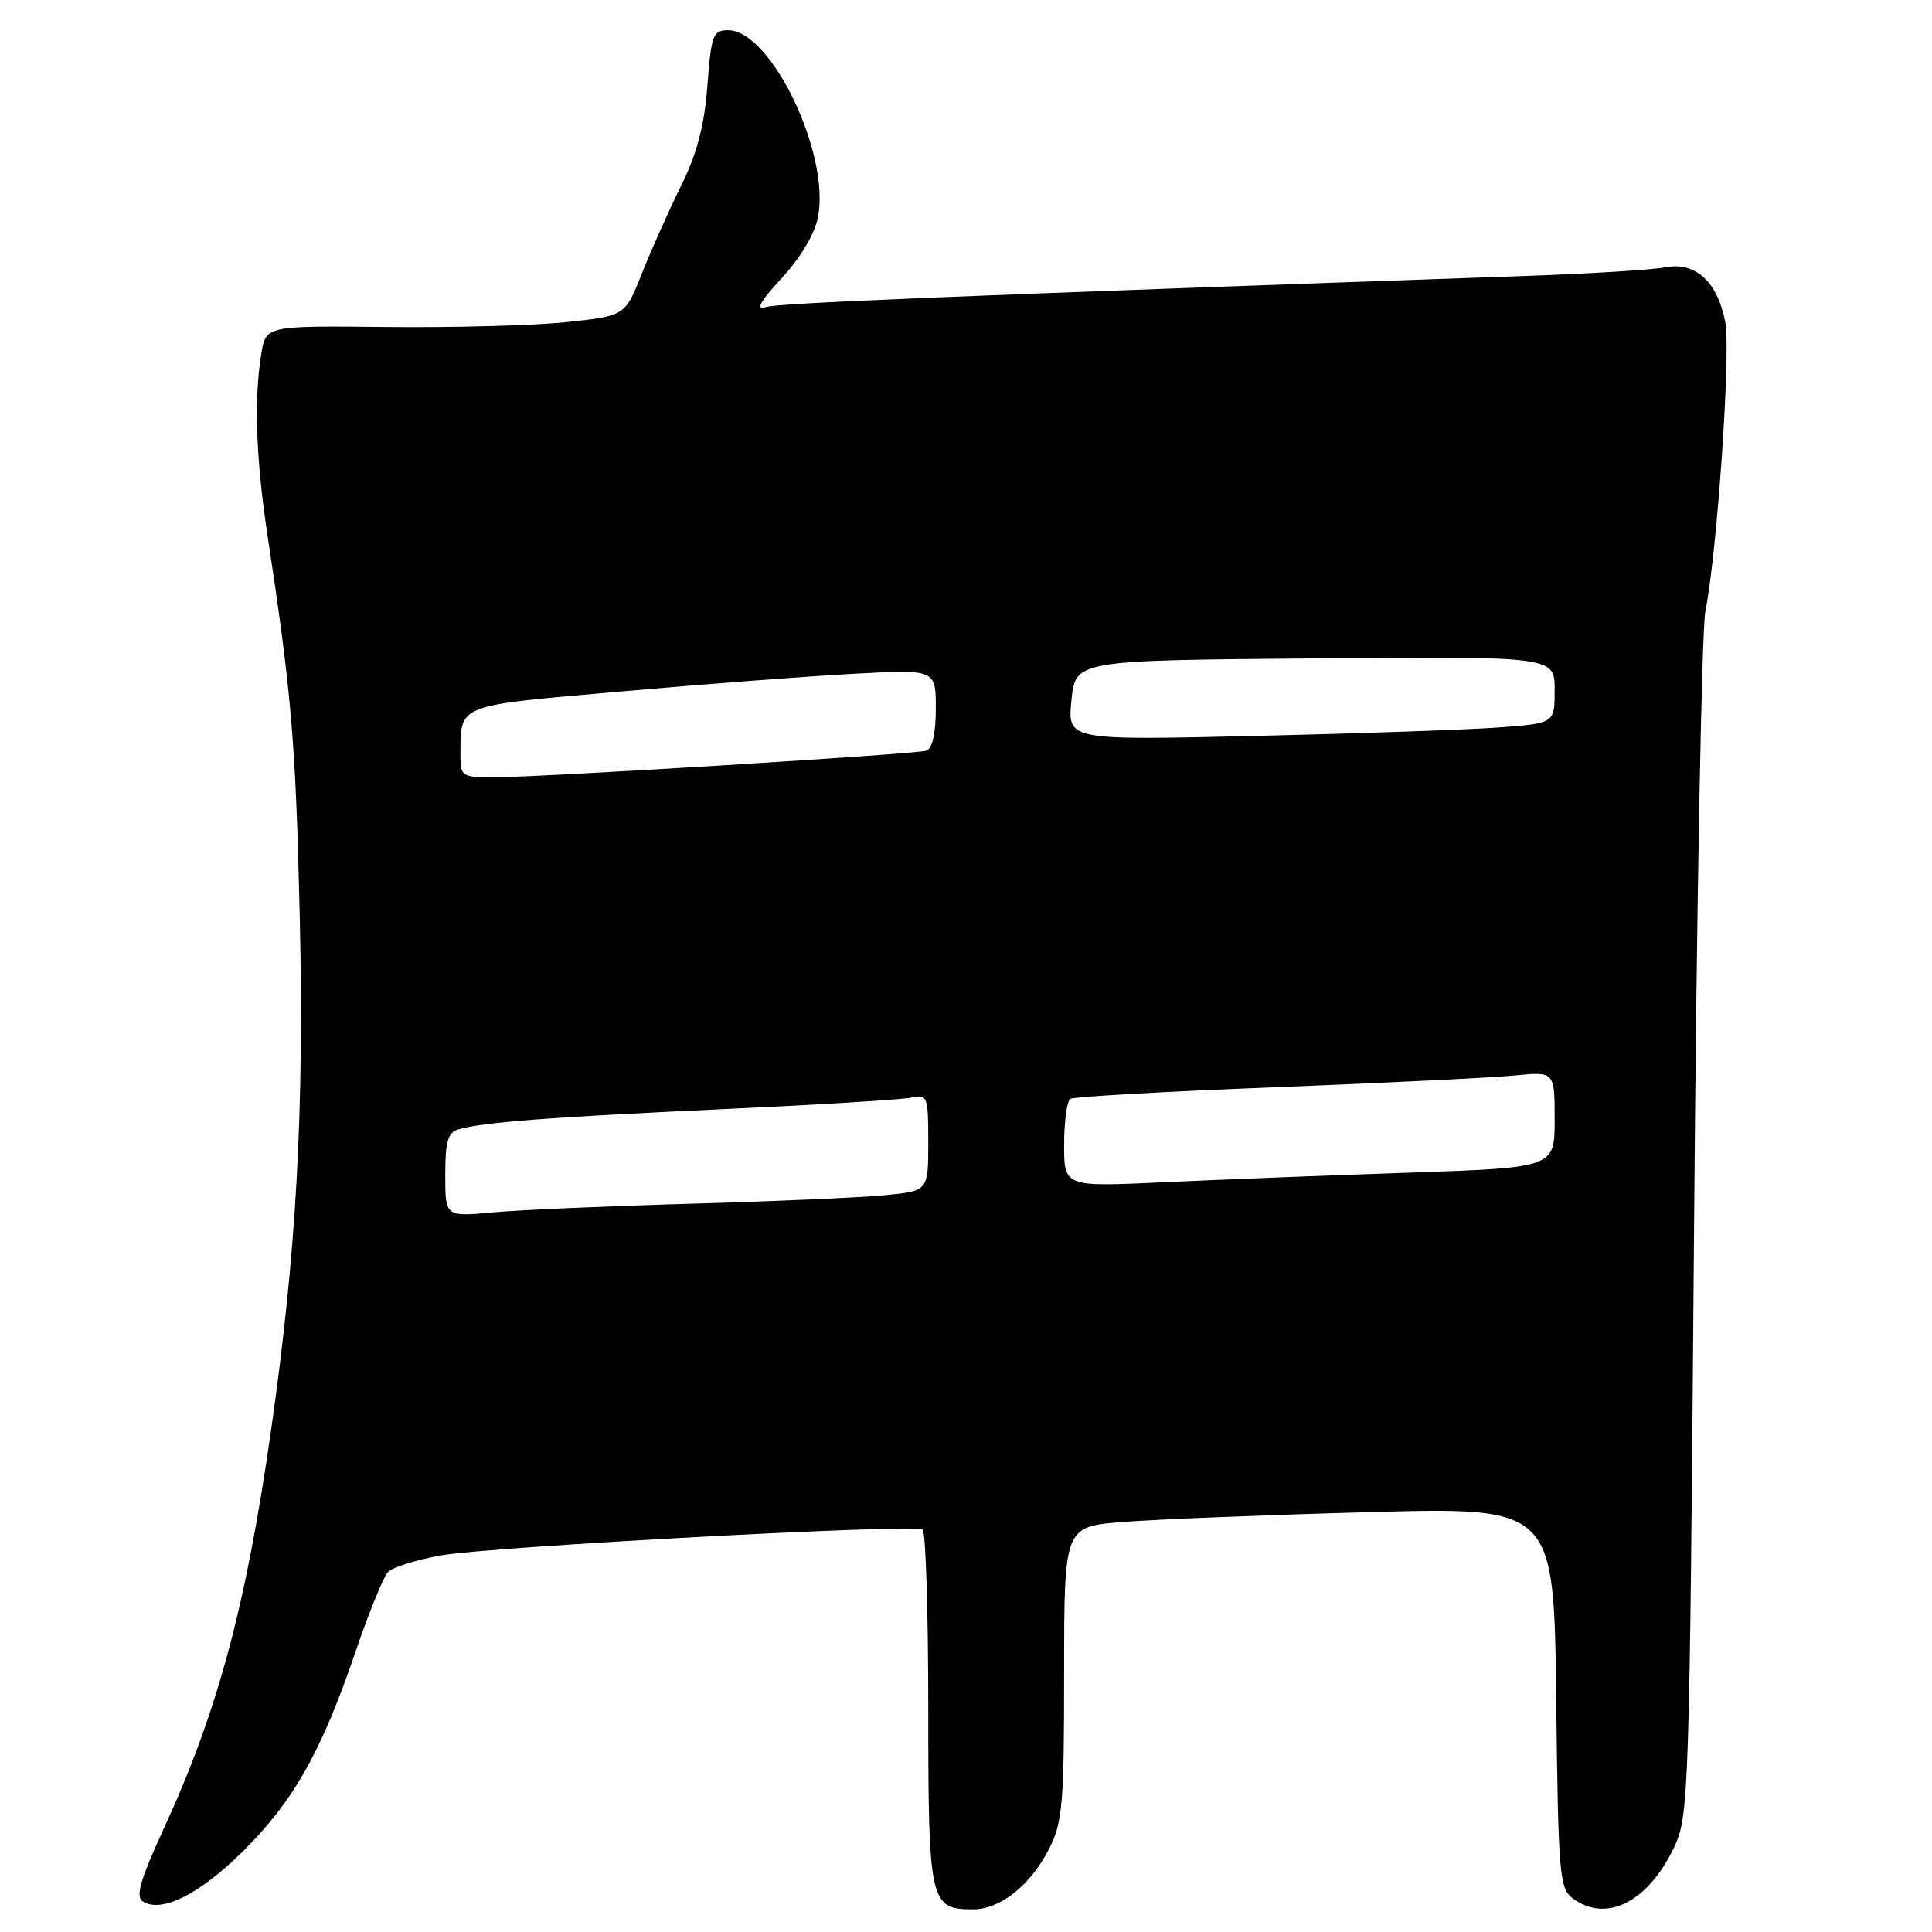 <?xml version="1.0" encoding="UTF-8" standalone="no"?>
<!DOCTYPE svg PUBLIC "-//W3C//DTD SVG 1.1//EN" "http://www.w3.org/Graphics/SVG/1.1/DTD/svg11.dtd" >
<svg xmlns="http://www.w3.org/2000/svg" xmlns:xlink="http://www.w3.org/1999/xlink" version="1.1" viewBox="0 0 256 256">
 <g >
 <path fill="currentColor"
d=" M 32.16 245.34 C 38.86 238.71 42.58 232.14 47.06 219.00 C 48.84 213.78 50.79 208.97 51.40 208.32 C 52.00 207.67 55.20 206.67 58.50 206.09 C 65.08 204.93 121.04 201.92 122.25 202.66 C 122.66 202.91 123.00 213.63 123.00 226.49 C 123.00 252.12 123.20 253.00 128.94 253.00 C 132.55 253.00 136.55 249.81 139.03 244.95 C 140.79 241.49 141.00 239.01 141.00 221.68 C 141.00 202.29 141.00 202.29 148.75 201.67 C 153.01 201.33 167.62 200.74 181.20 200.37 C 205.90 199.69 205.90 199.69 206.20 224.93 C 206.48 248.57 206.62 250.25 208.44 251.58 C 212.89 254.83 218.39 252.02 221.84 244.75 C 223.79 240.64 223.87 237.94 224.47 163.00 C 224.80 120.38 225.48 83.47 225.97 81.00 C 227.54 73.11 229.36 46.64 228.61 42.69 C 227.59 37.33 224.65 34.64 220.65 35.42 C 218.92 35.75 210.75 36.26 202.50 36.55 C 126.83 39.19 103.21 40.15 101.50 40.68 C 100.07 41.11 100.67 40.01 103.61 36.82 C 106.13 34.08 107.98 30.95 108.40 28.69 C 109.98 20.24 102.14 4.00 96.47 4.00 C 94.48 4.00 94.24 4.63 93.73 11.35 C 93.33 16.65 92.36 20.35 90.25 24.60 C 88.65 27.85 86.32 33.05 85.08 36.17 C 82.83 41.85 82.83 41.85 75.17 42.67 C 70.95 43.13 60.24 43.42 51.37 43.33 C 35.24 43.16 35.24 43.16 34.63 46.83 C 33.64 52.82 33.91 60.81 35.45 70.96 C 38.65 92.03 39.19 98.46 39.72 121.55 C 40.31 147.39 39.27 166.00 35.92 189.50 C 32.58 212.89 28.84 226.79 21.69 242.33 C 18.53 249.21 17.93 251.34 18.95 251.97 C 21.44 253.51 26.44 251.00 32.16 245.34 Z  M 59.00 155.68 C 59.00 151.25 59.35 150.03 60.75 149.64 C 64.12 148.69 72.70 148.03 95.50 146.98 C 108.15 146.40 119.51 145.71 120.75 145.44 C 122.90 144.98 123.00 145.25 123.00 151.38 C 123.00 157.80 123.00 157.80 117.25 158.37 C 114.09 158.68 102.50 159.19 91.50 159.50 C 80.50 159.81 68.69 160.33 65.25 160.65 C 59.00 161.23 59.00 161.23 59.00 155.68 Z  M 141.00 151.69 C 141.00 148.63 141.37 145.89 141.83 145.60 C 142.29 145.32 154.55 144.62 169.08 144.06 C 183.61 143.49 197.86 142.79 200.75 142.50 C 206.00 141.98 206.00 141.98 206.00 148.35 C 206.00 154.72 206.00 154.72 186.75 155.38 C 176.16 155.73 161.54 156.31 154.25 156.65 C 141.00 157.27 141.00 157.27 141.00 151.69 Z  M 61.01 100.25 C 61.05 93.20 60.15 93.57 82.32 91.62 C 93.42 90.64 107.34 89.58 113.25 89.27 C 124.00 88.70 124.00 88.70 124.00 93.88 C 124.00 97.14 123.54 99.21 122.75 99.47 C 121.29 99.94 71.52 103.00 65.25 103.00 C 61.28 103.00 61.00 102.82 61.01 100.25 Z  M 141.97 92.80 C 142.50 87.50 142.50 87.50 174.25 87.24 C 206.00 86.97 206.00 86.97 206.00 91.40 C 206.00 95.83 206.00 95.83 198.75 96.38 C 194.76 96.68 180.24 97.19 166.47 97.51 C 141.44 98.10 141.44 98.10 141.97 92.80 Z "/>
</g>
</svg>